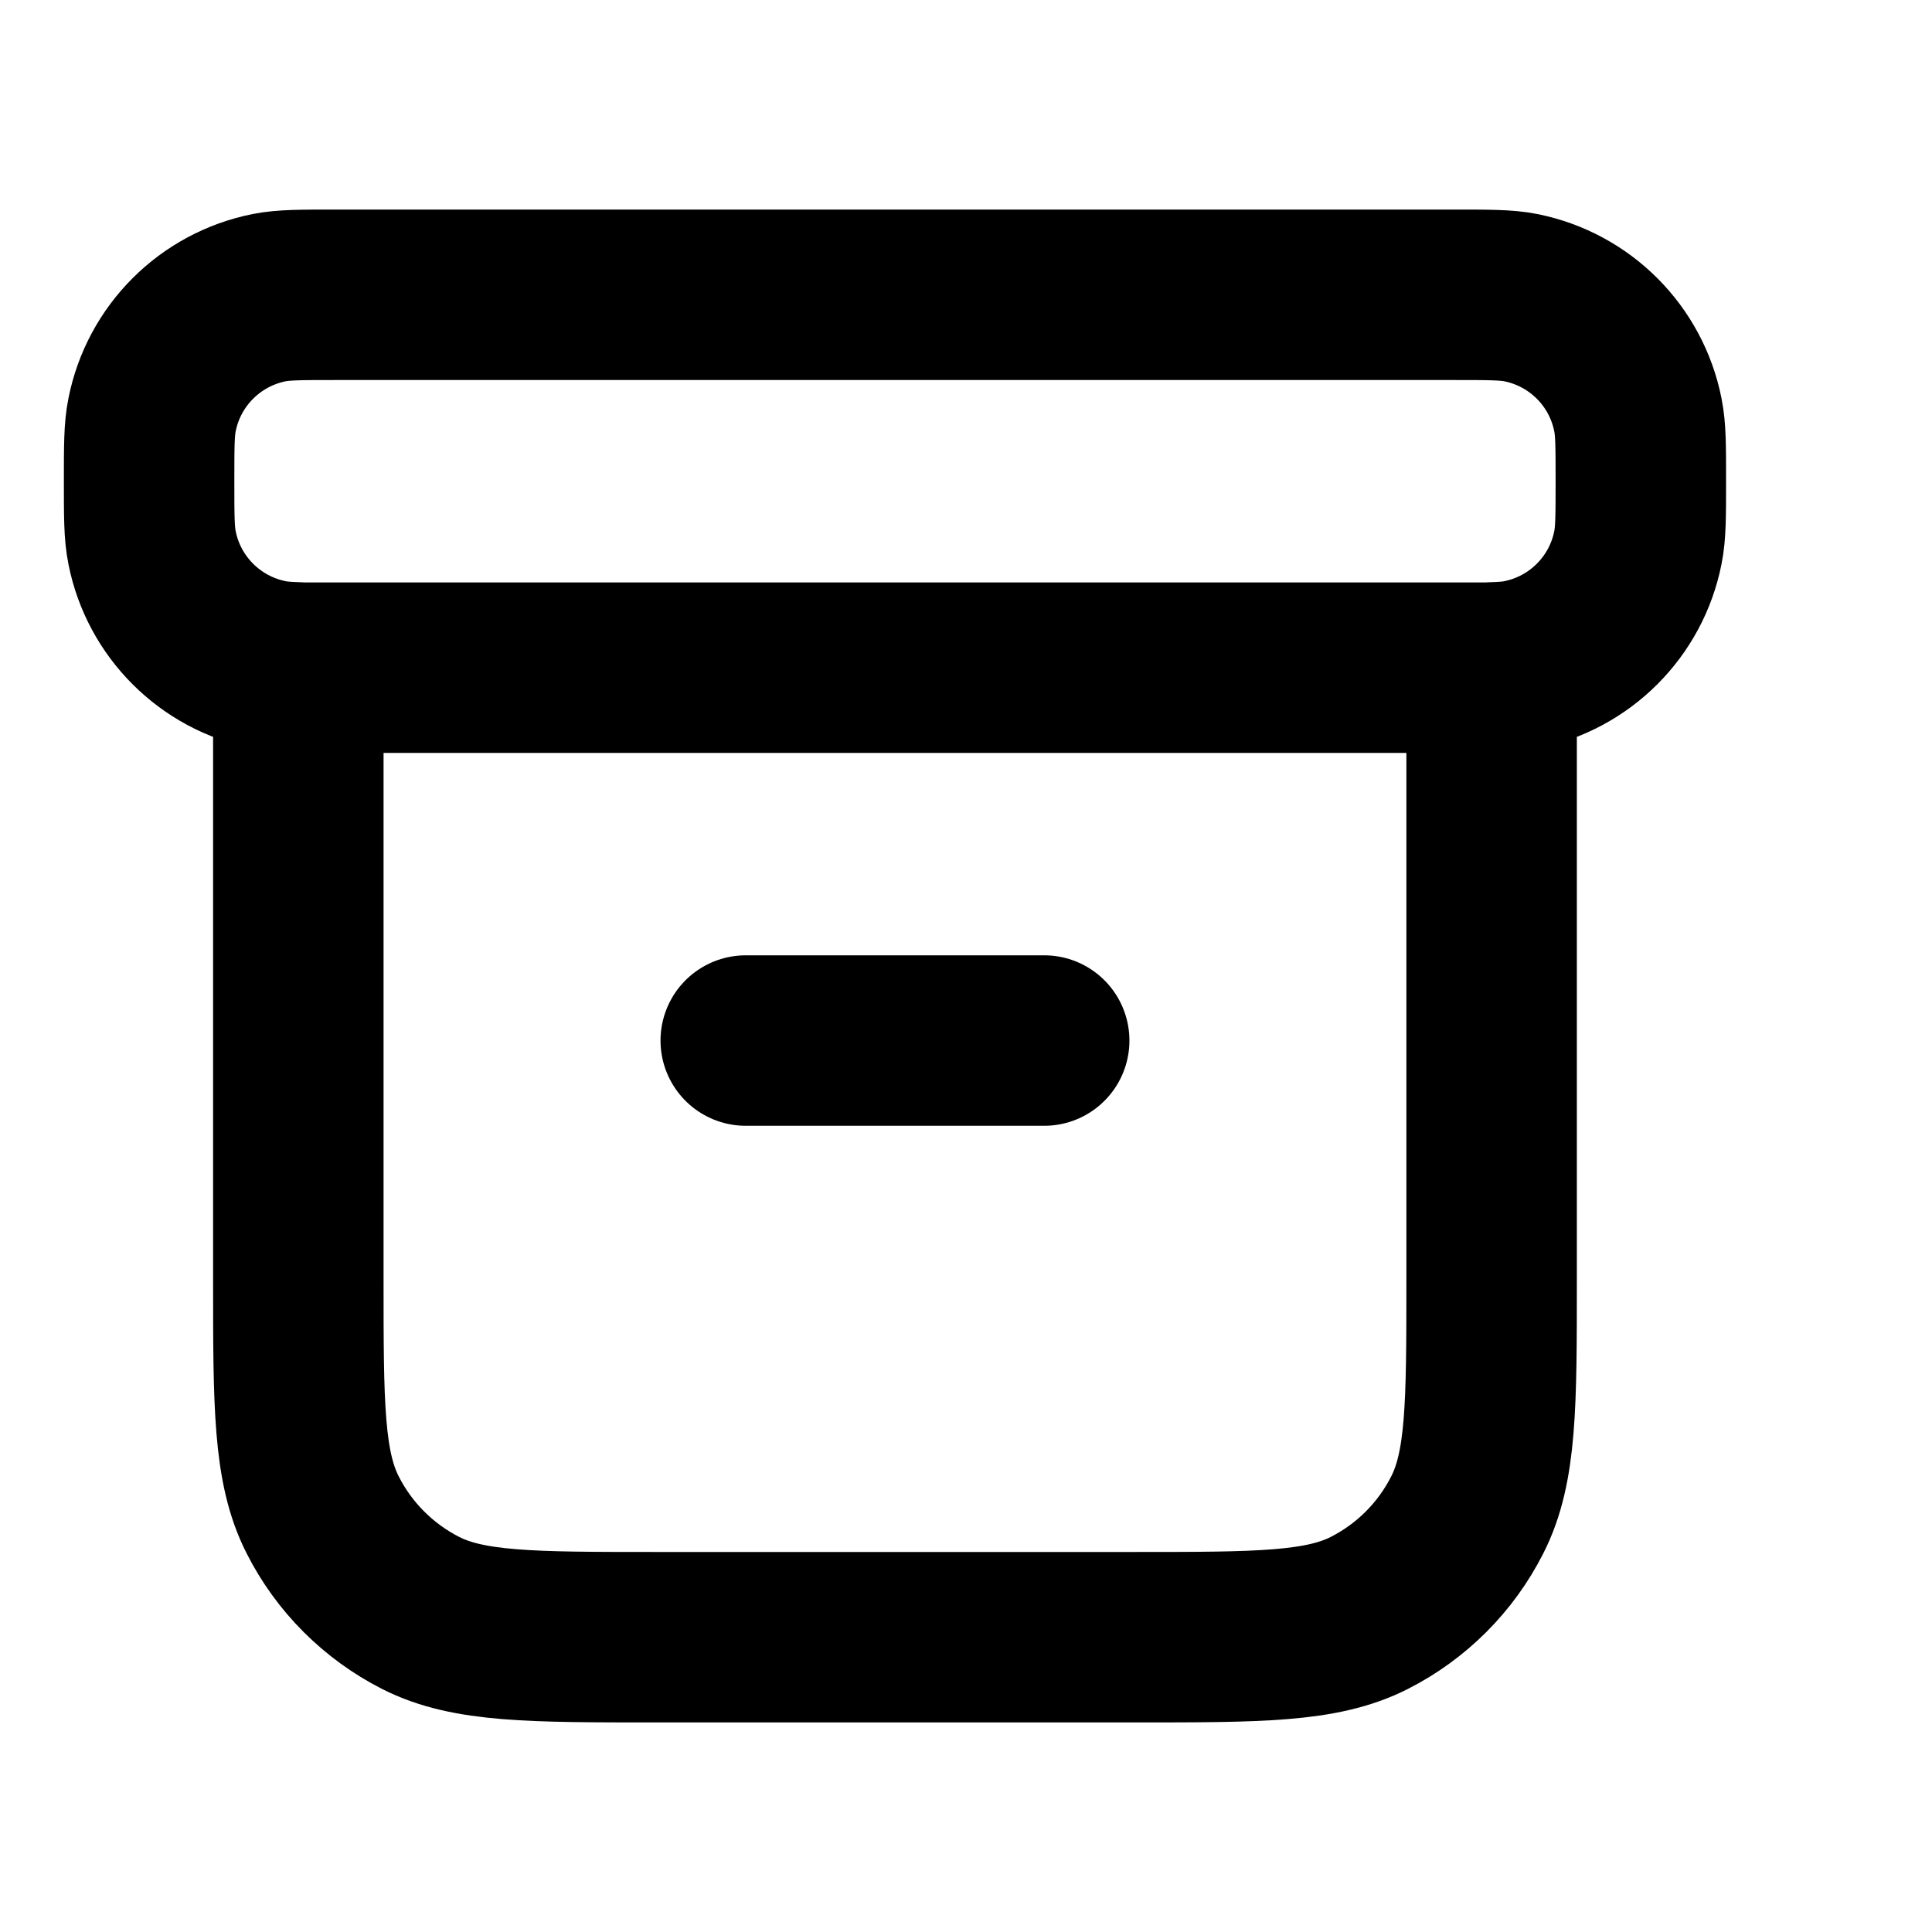 <svg viewBox="0 0 17 17" fill="none" xmlns="http://www.w3.org/2000/svg">
<g id="archive" clip-path="url(#clip0_1739_49569)">
<path id="Icon" d="M2.625 5.873C2.517 5.87 2.439 5.864 2.369 5.85C1.848 5.746 1.441 5.339 1.338 4.819C1.312 4.692 1.312 4.539 1.312 4.234C1.312 3.929 1.312 3.777 1.338 3.65C1.441 3.13 1.848 2.723 2.369 2.619C2.496 2.594 2.648 2.594 2.953 2.594H12.797C13.102 2.594 13.254 2.594 13.381 2.619C13.902 2.723 14.309 3.13 14.412 3.65C14.438 3.777 14.438 3.929 14.438 4.234C14.438 4.539 14.438 4.692 14.412 4.819C14.309 5.339 13.902 5.746 13.381 5.85C13.311 5.864 13.233 5.87 13.125 5.873M6.562 9.156H9.188M2.625 5.875H13.125V11.256C13.125 12.359 13.125 12.91 12.91 13.331C12.722 13.702 12.421 14.003 12.05 14.192C11.629 14.406 11.078 14.406 9.975 14.406H5.775C4.672 14.406 4.121 14.406 3.7 14.192C3.33 14.003 3.028 13.702 2.84 13.331C2.625 12.91 2.625 12.359 2.625 11.256V5.875Z" stroke="currentColor" stroke-width="1.5" stroke-linecap="round" stroke-linejoin="round"/>
</g>

</svg>
